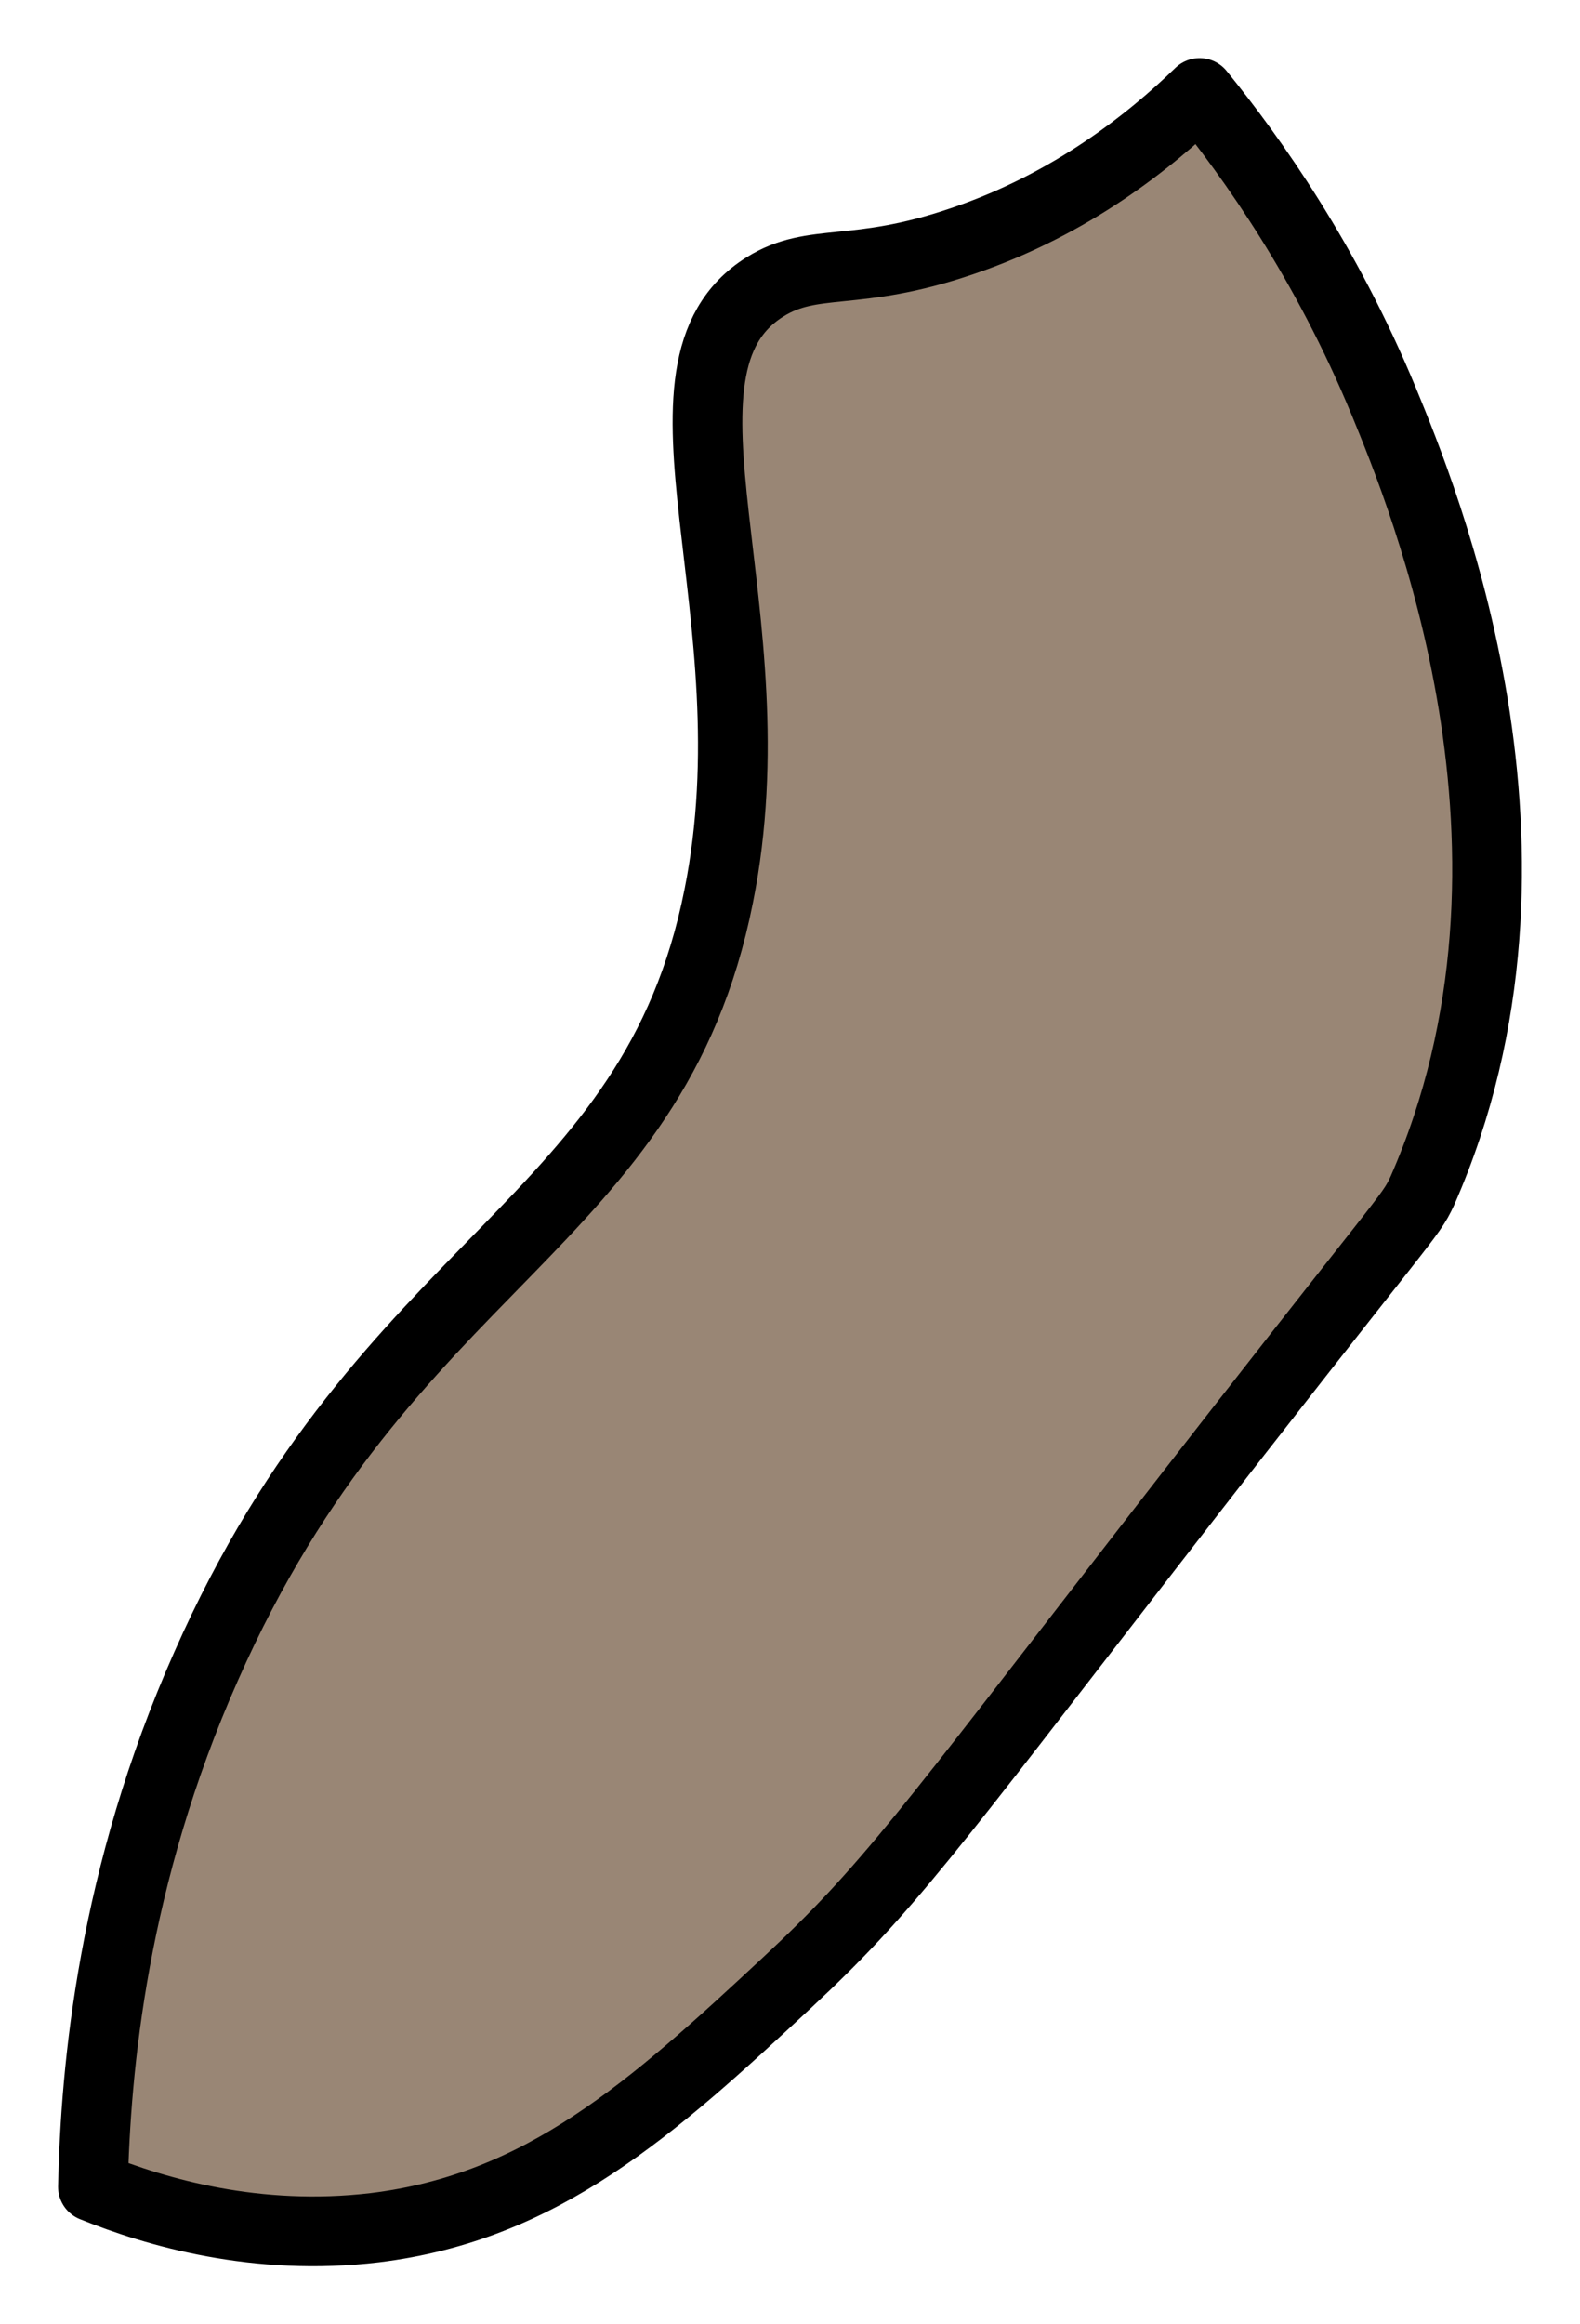 <svg width="17" height="25" viewBox="0 0 17 25" fill="none" xmlns="http://www.w3.org/2000/svg">
<path d="M8.47 21.324C9.547 20.322 9.973 19.718 12.368 16.628C15.189 12.989 15.161 13.112 15.303 12.81C16.904 9.171 15.302 5.326 14.891 4.323C14.268 2.813 13.474 1.7 12.907 1C12.382 1.508 11.532 2.195 10.355 2.593C9.193 2.991 8.754 2.758 8.229 3.087C6.826 3.966 8.343 6.603 7.733 9.638C7.024 13.208 4.161 13.524 2.219 17.919C1.213 20.184 1.028 22.244 1 23.521C1.68 23.796 2.758 24.112 4.033 23.961C5.834 23.741 7.01 22.684 8.47 21.324Z" fill="#998675" stroke="black" stroke-width="0.75" stroke-linecap="round" stroke-linejoin="round"/>
</svg>
